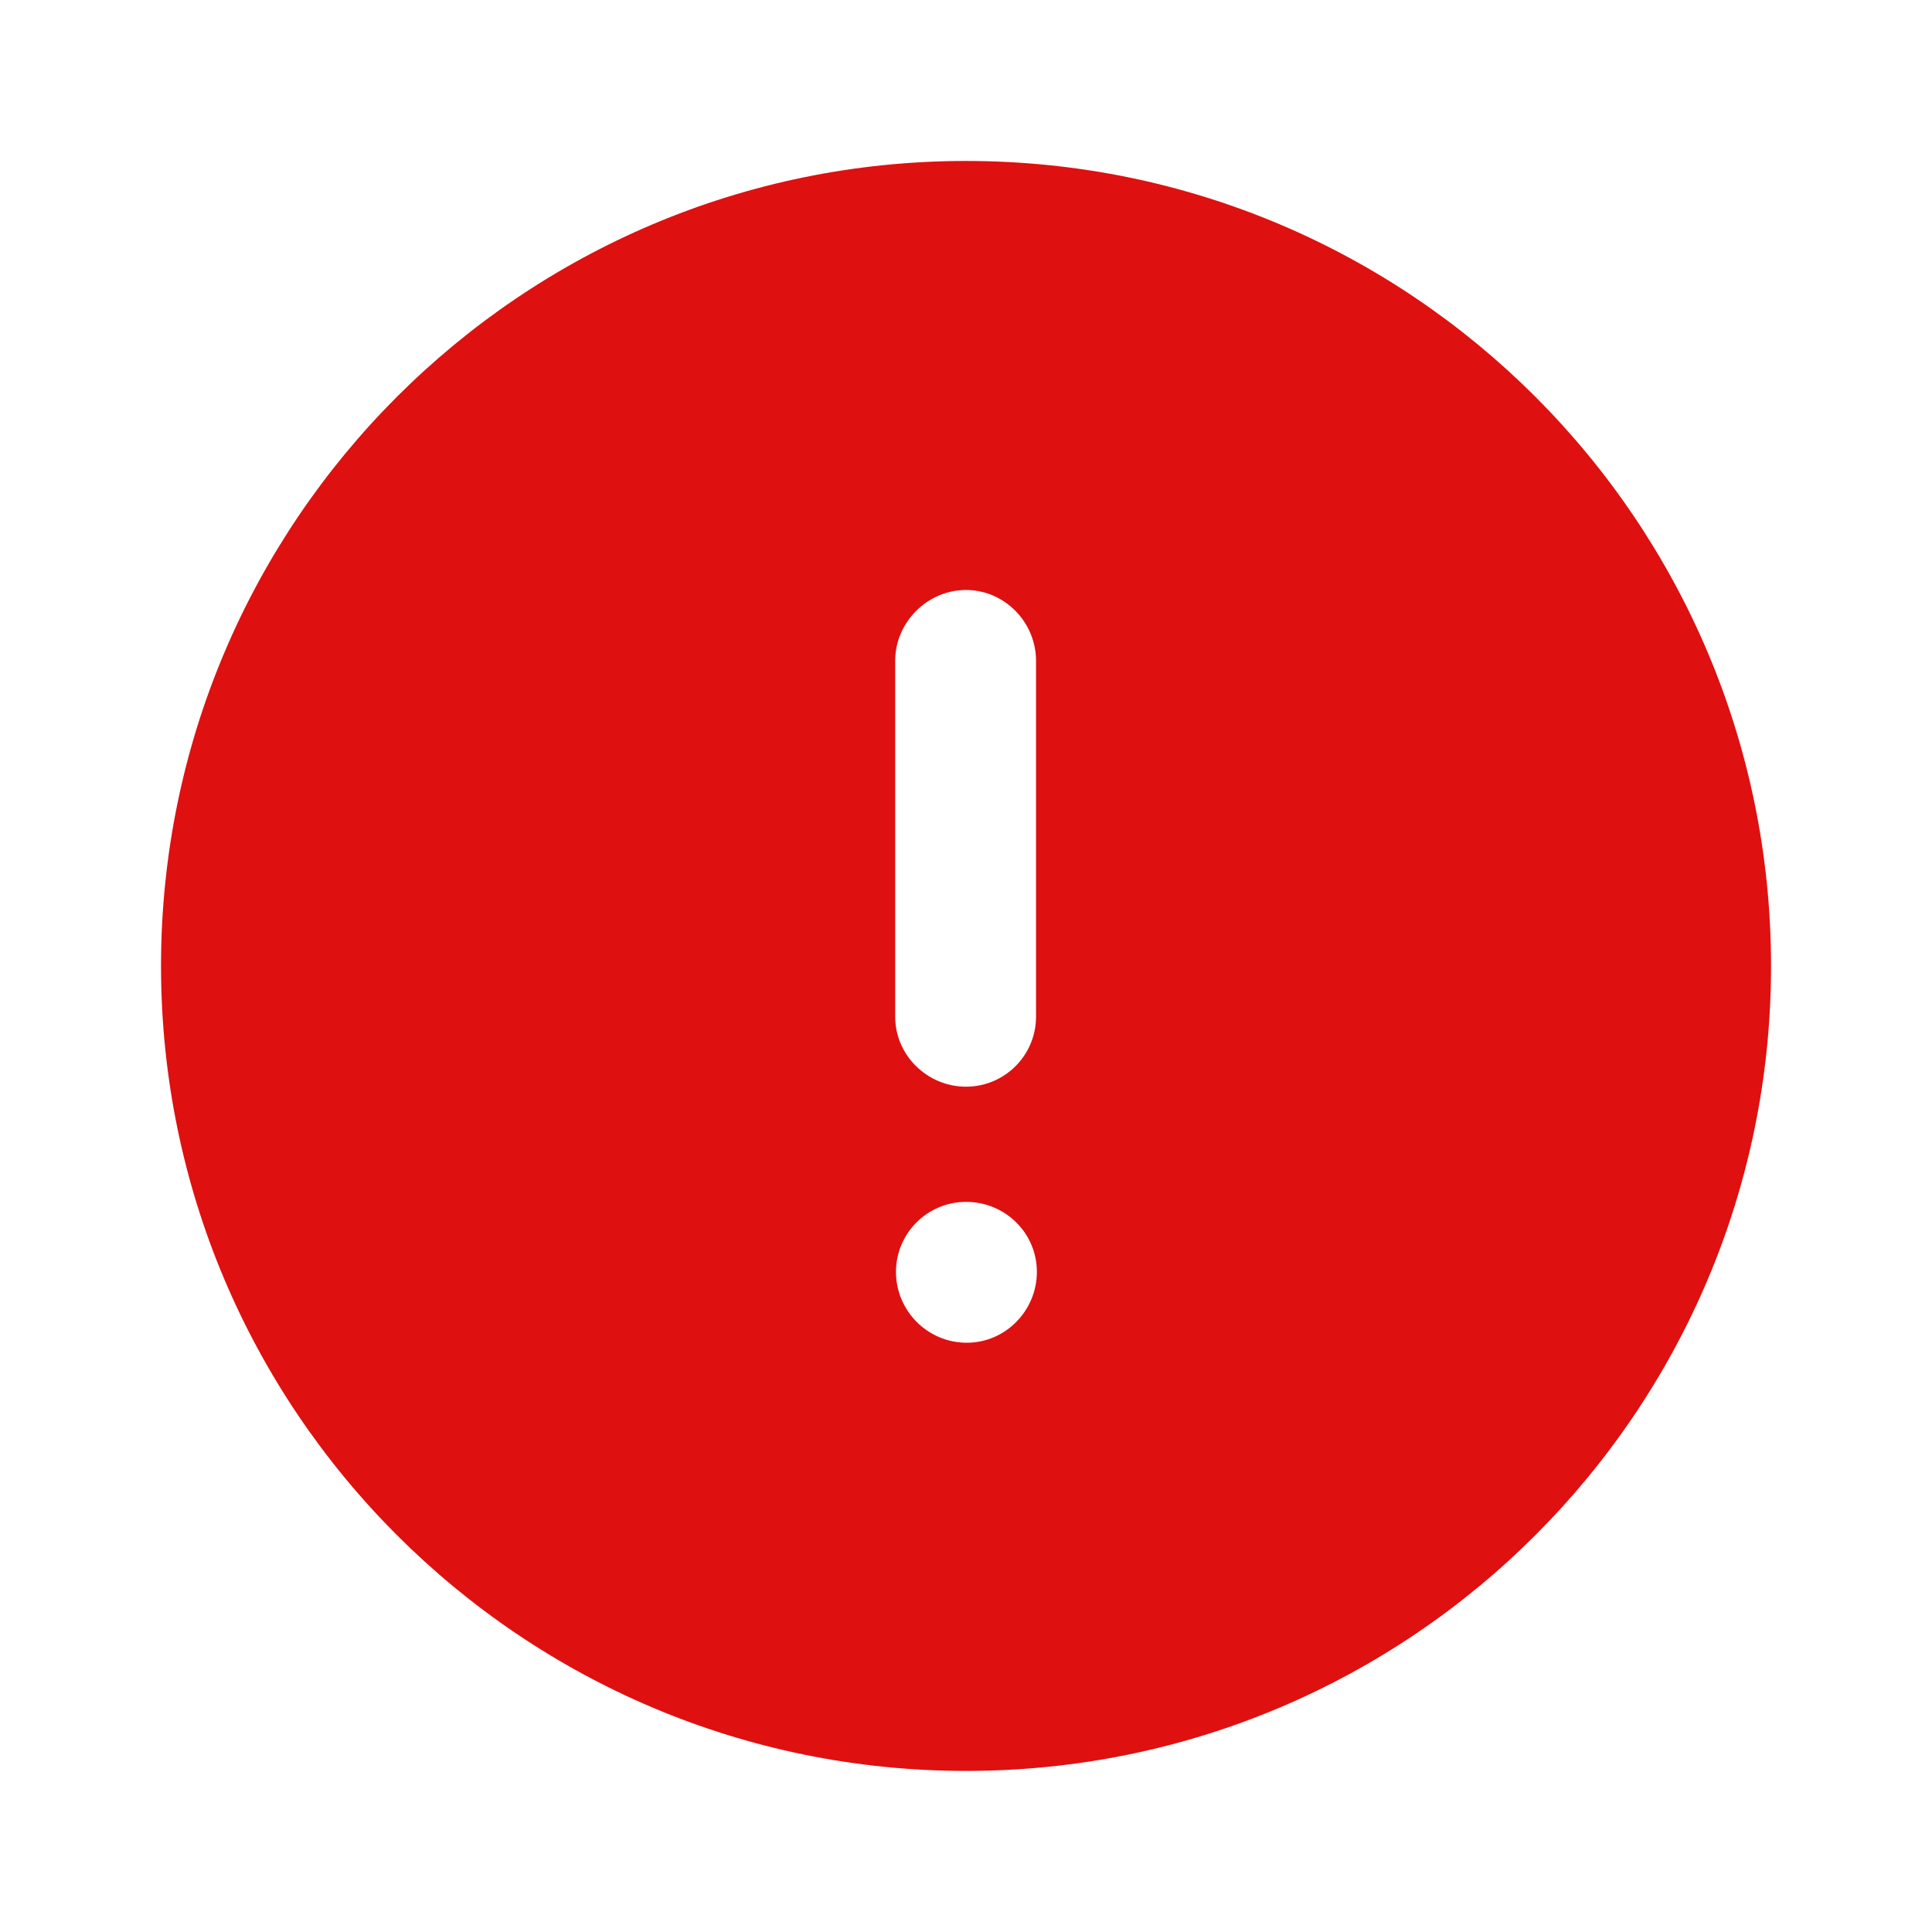 <svg width="32" height="32" viewBox="0 0 32 32" fill="none" xmlns="http://www.w3.org/2000/svg">
<path fill-rule="evenodd" clip-rule="evenodd" d="M2.667 15.999C2.667 8.64 8.64 2.666 16 2.666C23.373 2.666 29.334 8.64 29.334 15.999C29.334 23.36 23.373 29.332 16 29.332C8.64 29.332 2.667 23.36 2.667 15.999ZM14.827 10.946C14.827 10.307 15.36 9.772 16 9.772C16.64 9.772 17.16 10.307 17.16 10.946V16.839C17.16 17.48 16.64 17.999 16 17.999C15.36 17.999 14.827 17.48 14.827 16.839V10.946ZM16.014 22.24C15.36 22.24 14.84 21.707 14.84 21.067C14.84 20.427 15.36 19.907 16 19.907C16.654 19.907 17.174 20.427 17.174 21.067C17.174 21.707 16.654 22.24 16.014 22.24Z" fill="#DF1010"/>
</svg>
